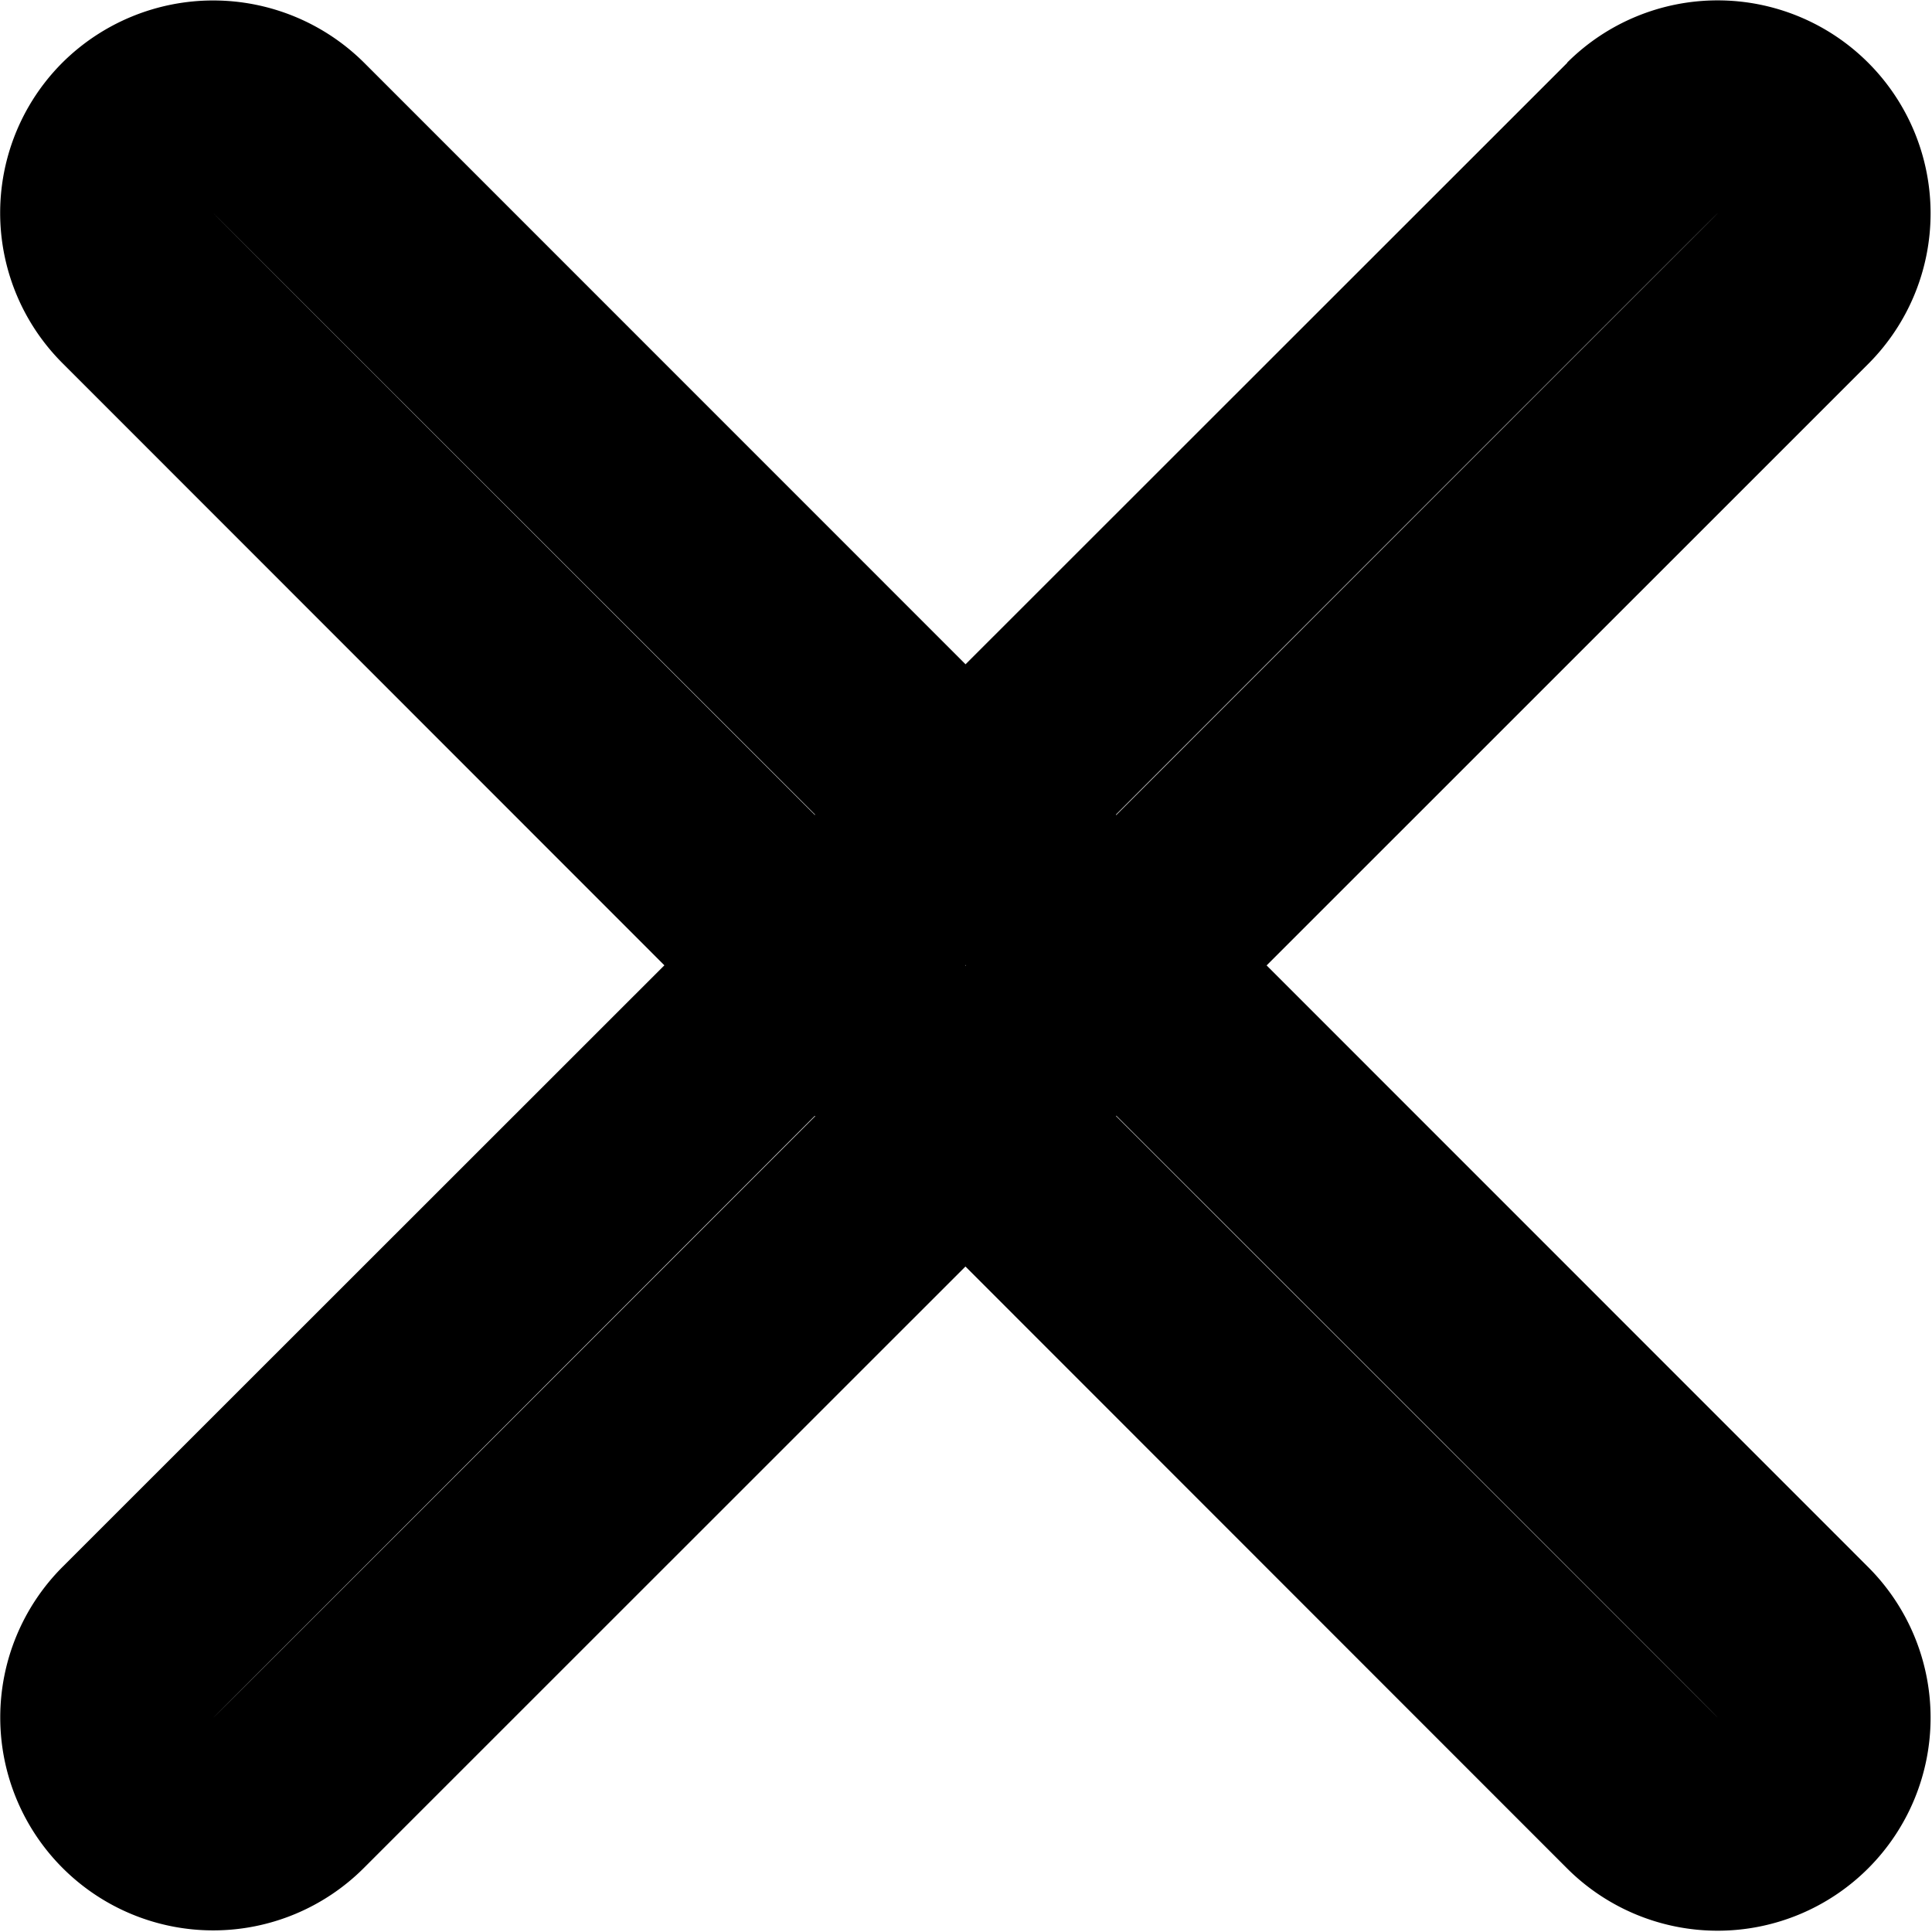 <?xml version="1.0" standalone="no"?><!DOCTYPE svg PUBLIC "-//W3C//DTD SVG 1.1//EN" "http://www.w3.org/Graphics/SVG/1.1/DTD/svg11.dtd"><svg t="1488716027108" class="icon" style="" viewBox="0 0 1024 1024" version="1.1" xmlns="http://www.w3.org/2000/svg" p-id="9611" xmlns:xlink="http://www.w3.org/1999/xlink" width="16" height="16"><defs><style type="text/css"></style></defs><path d="M910.368 910.262C910.88 910.262 113.185 113.079 113.185 113.079c-0.341 0 797.183 797.183 797.183 797.183zM33.194 33.088a113.42 113.42 0 0 1 159.812 0.171L990.189 830.612a112.568 112.568 0 1 1-159.641 159.641L33.364 192.729A112.568 112.568 0 0 1 33.194 33.088z m79.991 877.174C113.185 910.774 910.368 113.079 910.368 113.079 910.368 112.568 113.185 910.262 113.185 910.262zM830.548 33.259a112.568 112.568 0 1 1 159.641 159.641L192.835 990.083a112.568 112.568 0 1 1-159.641-159.641L830.718 33.259z" p-id="9612"></path></svg>